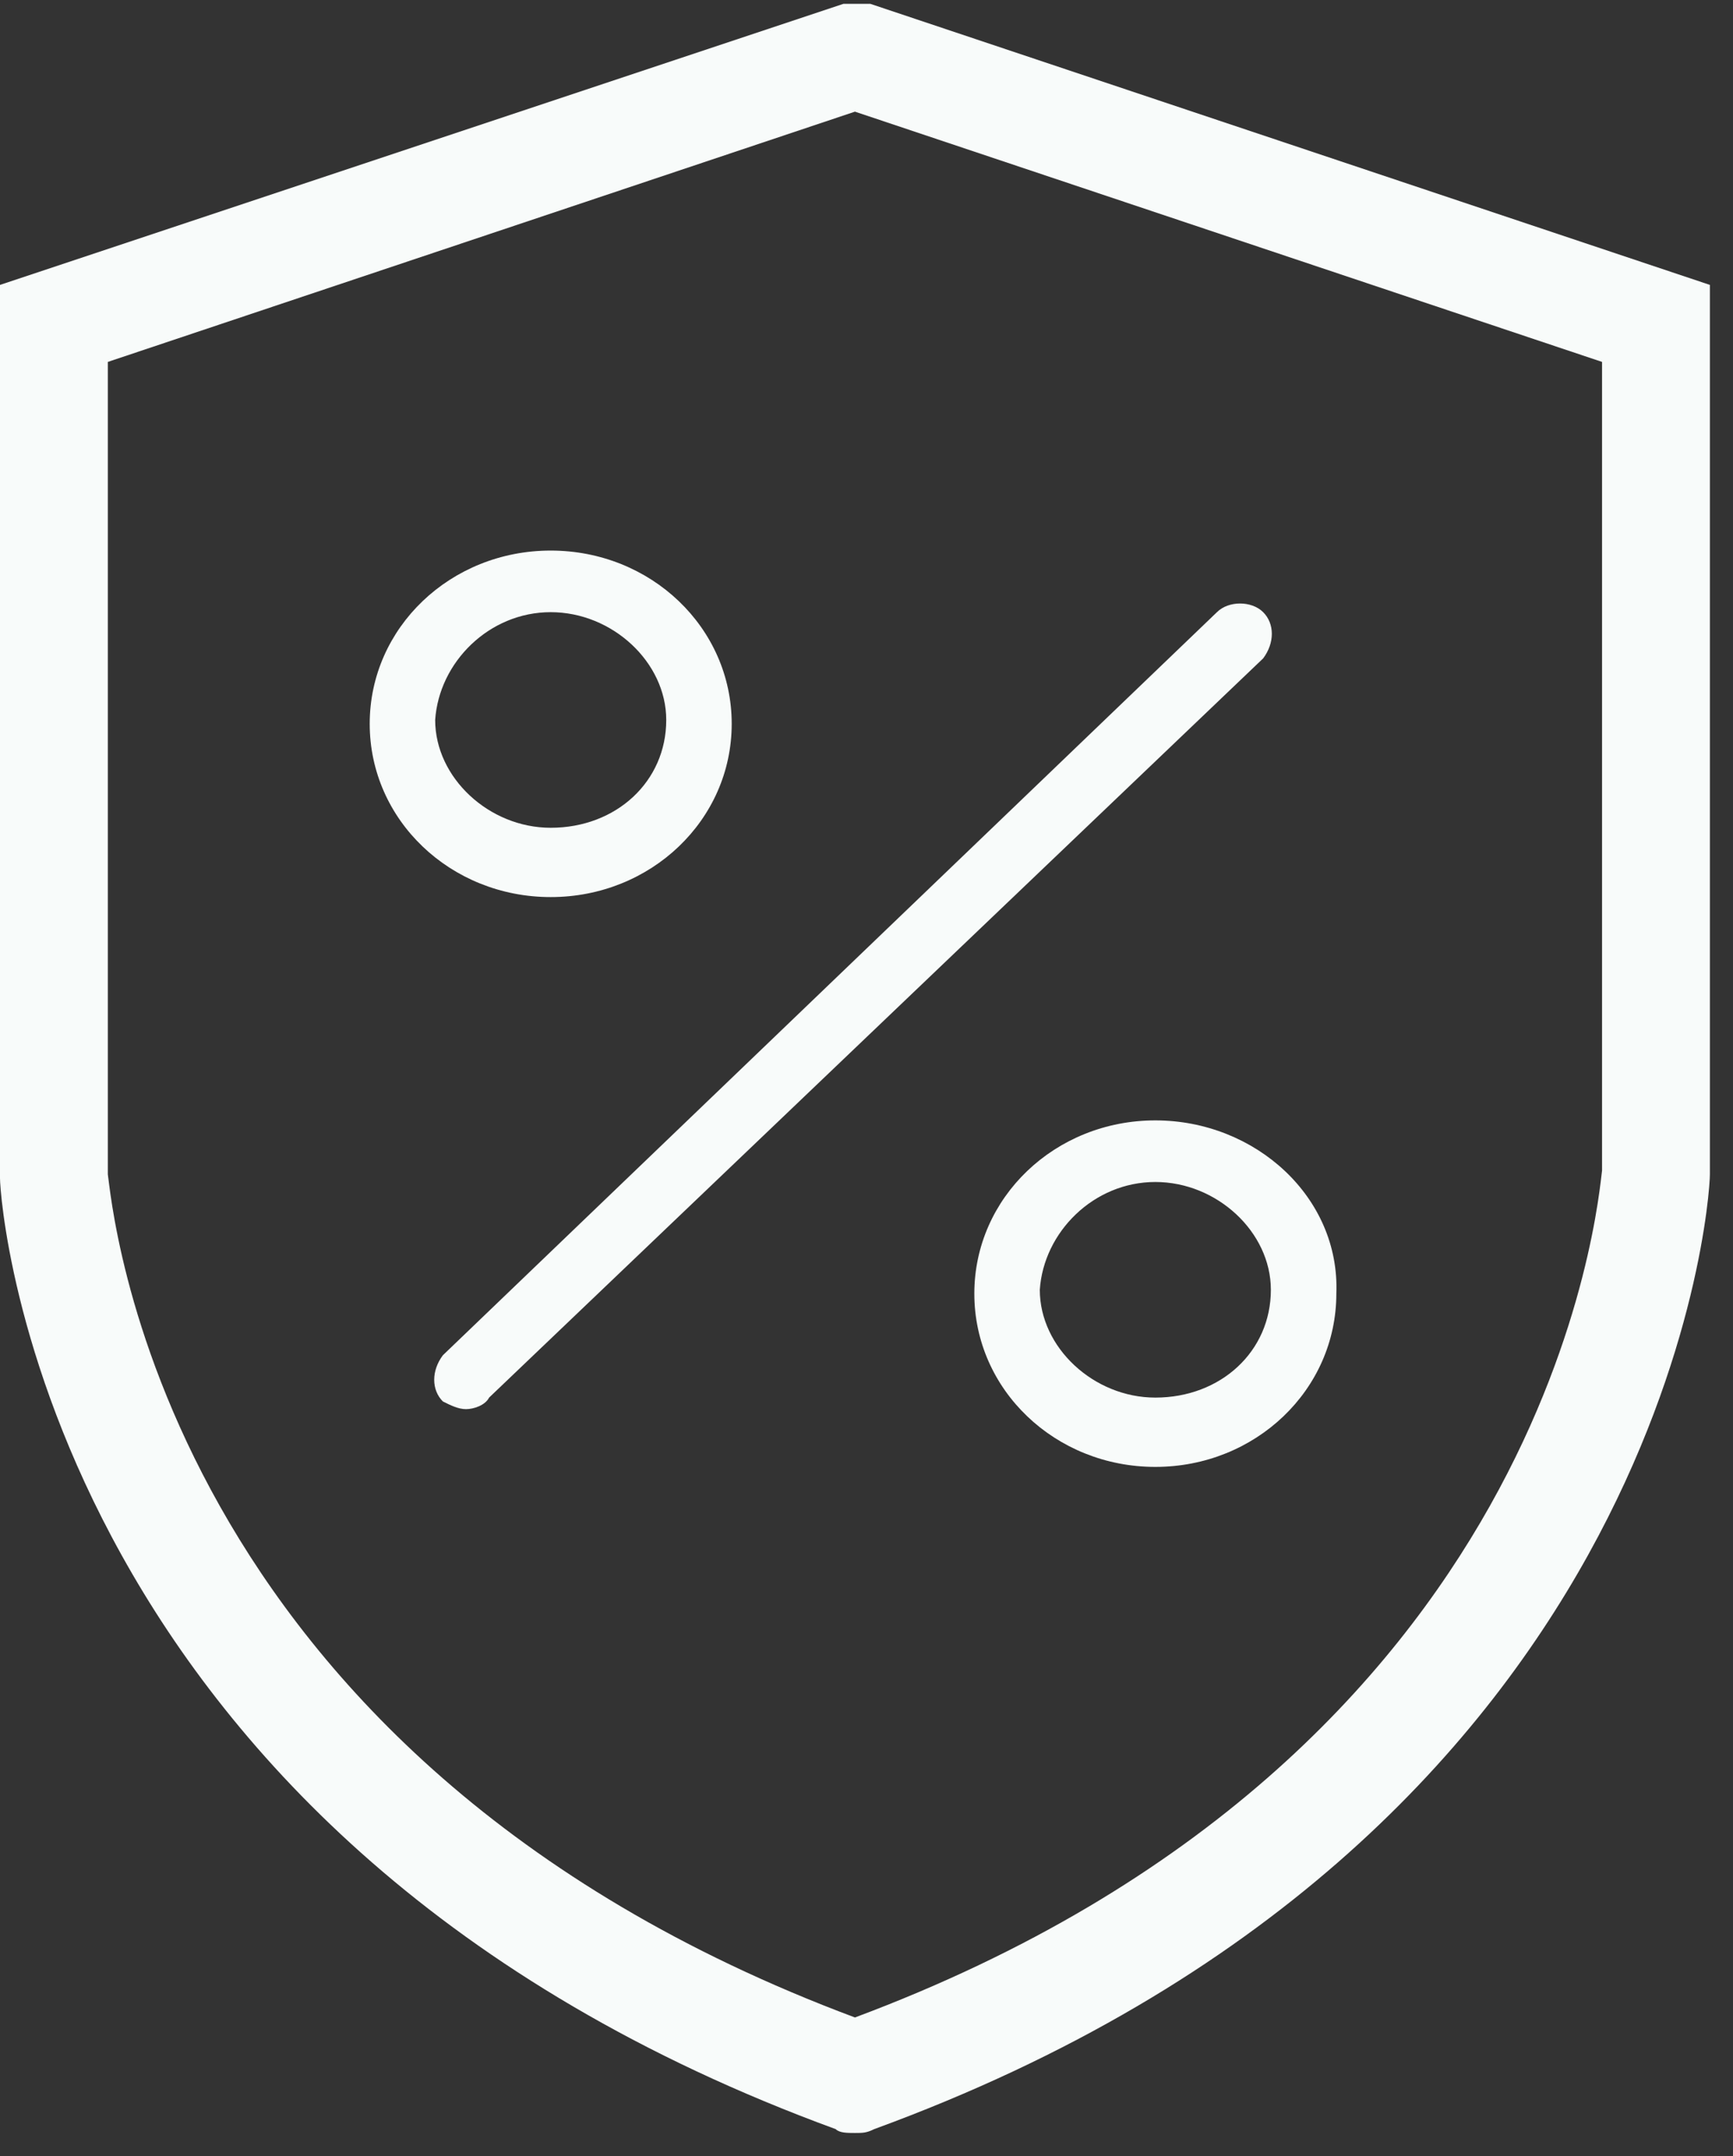 <svg width="45" height="56" viewBox="0 0 45 56" fill="none" xmlns="http://www.w3.org/2000/svg">
<rect x="0" y="0" width="45" height="56" fill="#333333" stroke="none"/>
<g clip-path="url(#clip0_1366_4573)">
<path d="M22.6 0.1C22.5 0.1 22.5 0.1 22.4 0.1H22.3H22.2H22.1H22H21.9L0 7.4V30.6C0 31.3 1.2 47.8 21.7 55.3C21.8 55.4 22 55.4 22.2 55.4C22.4 55.4 22.5 55.4 22.7 55.3C43.2 47.8 44.4 31.3 44.4 30.5V7.4L22.6 0.1ZM22.2 52.4C4 45.6 2.9 31.1 2.8 30.5V9.4L22.2 2.9L41.6 9.4V30.4C41.5 31.1 40.4 45.6 22.2 52.4Z" fill="#F8FBFA"/>
<path d="M14.3 15.9C15.9 15.9 17.3 17.2 17.3 18.7C17.3 20.3 16 21.5 14.3 21.5C12.7 21.5 11.3 20.2 11.3 18.7C11.4 17.2 12.7 15.9 14.3 15.9ZM14.3 14.3C11.7 14.3 9.6 16.3 9.6 18.8C9.6 21.3 11.7 23.3 14.3 23.3C16.9 23.3 19 21.3 19 18.8C19 16.3 16.9 14.3 14.3 14.3Z" fill="#F8FBFA"/>
<path d="M30 30.7C31.6 30.7 33 32 33 33.5C33 35.1 31.7 36.3 30 36.3C28.4 36.3 27 35 27 33.5C27.1 32 28.4 30.7 30 30.7ZM30 29.1C27.4 29.1 25.3 31.1 25.3 33.6C25.3 36.1 27.4 38.1 30 38.1C32.6 38.1 34.7 36.1 34.7 33.6C34.8 31.1 32.6 29.1 30 29.1Z" fill="#F8FBFA"/>
<path d="M12.1 36.6C11.9 36.6 11.7 36.5 11.5 36.4C11.2 36.1 11.2 35.6 11.5 35.2L31.6 15.9C31.9 15.6 32.5 15.6 32.8 15.9C33.1 16.2 33.1 16.7 32.8 17.1L12.7 36.3C12.6 36.5 12.3 36.6 12.1 36.6Z" fill="#F8FBFA"/>
</g>
<defs>
<clipPath id="clip0_1366_4573">
<rect width="44.4" height="55.4" fill="white"/>
</clipPath>
</defs>
</svg>
